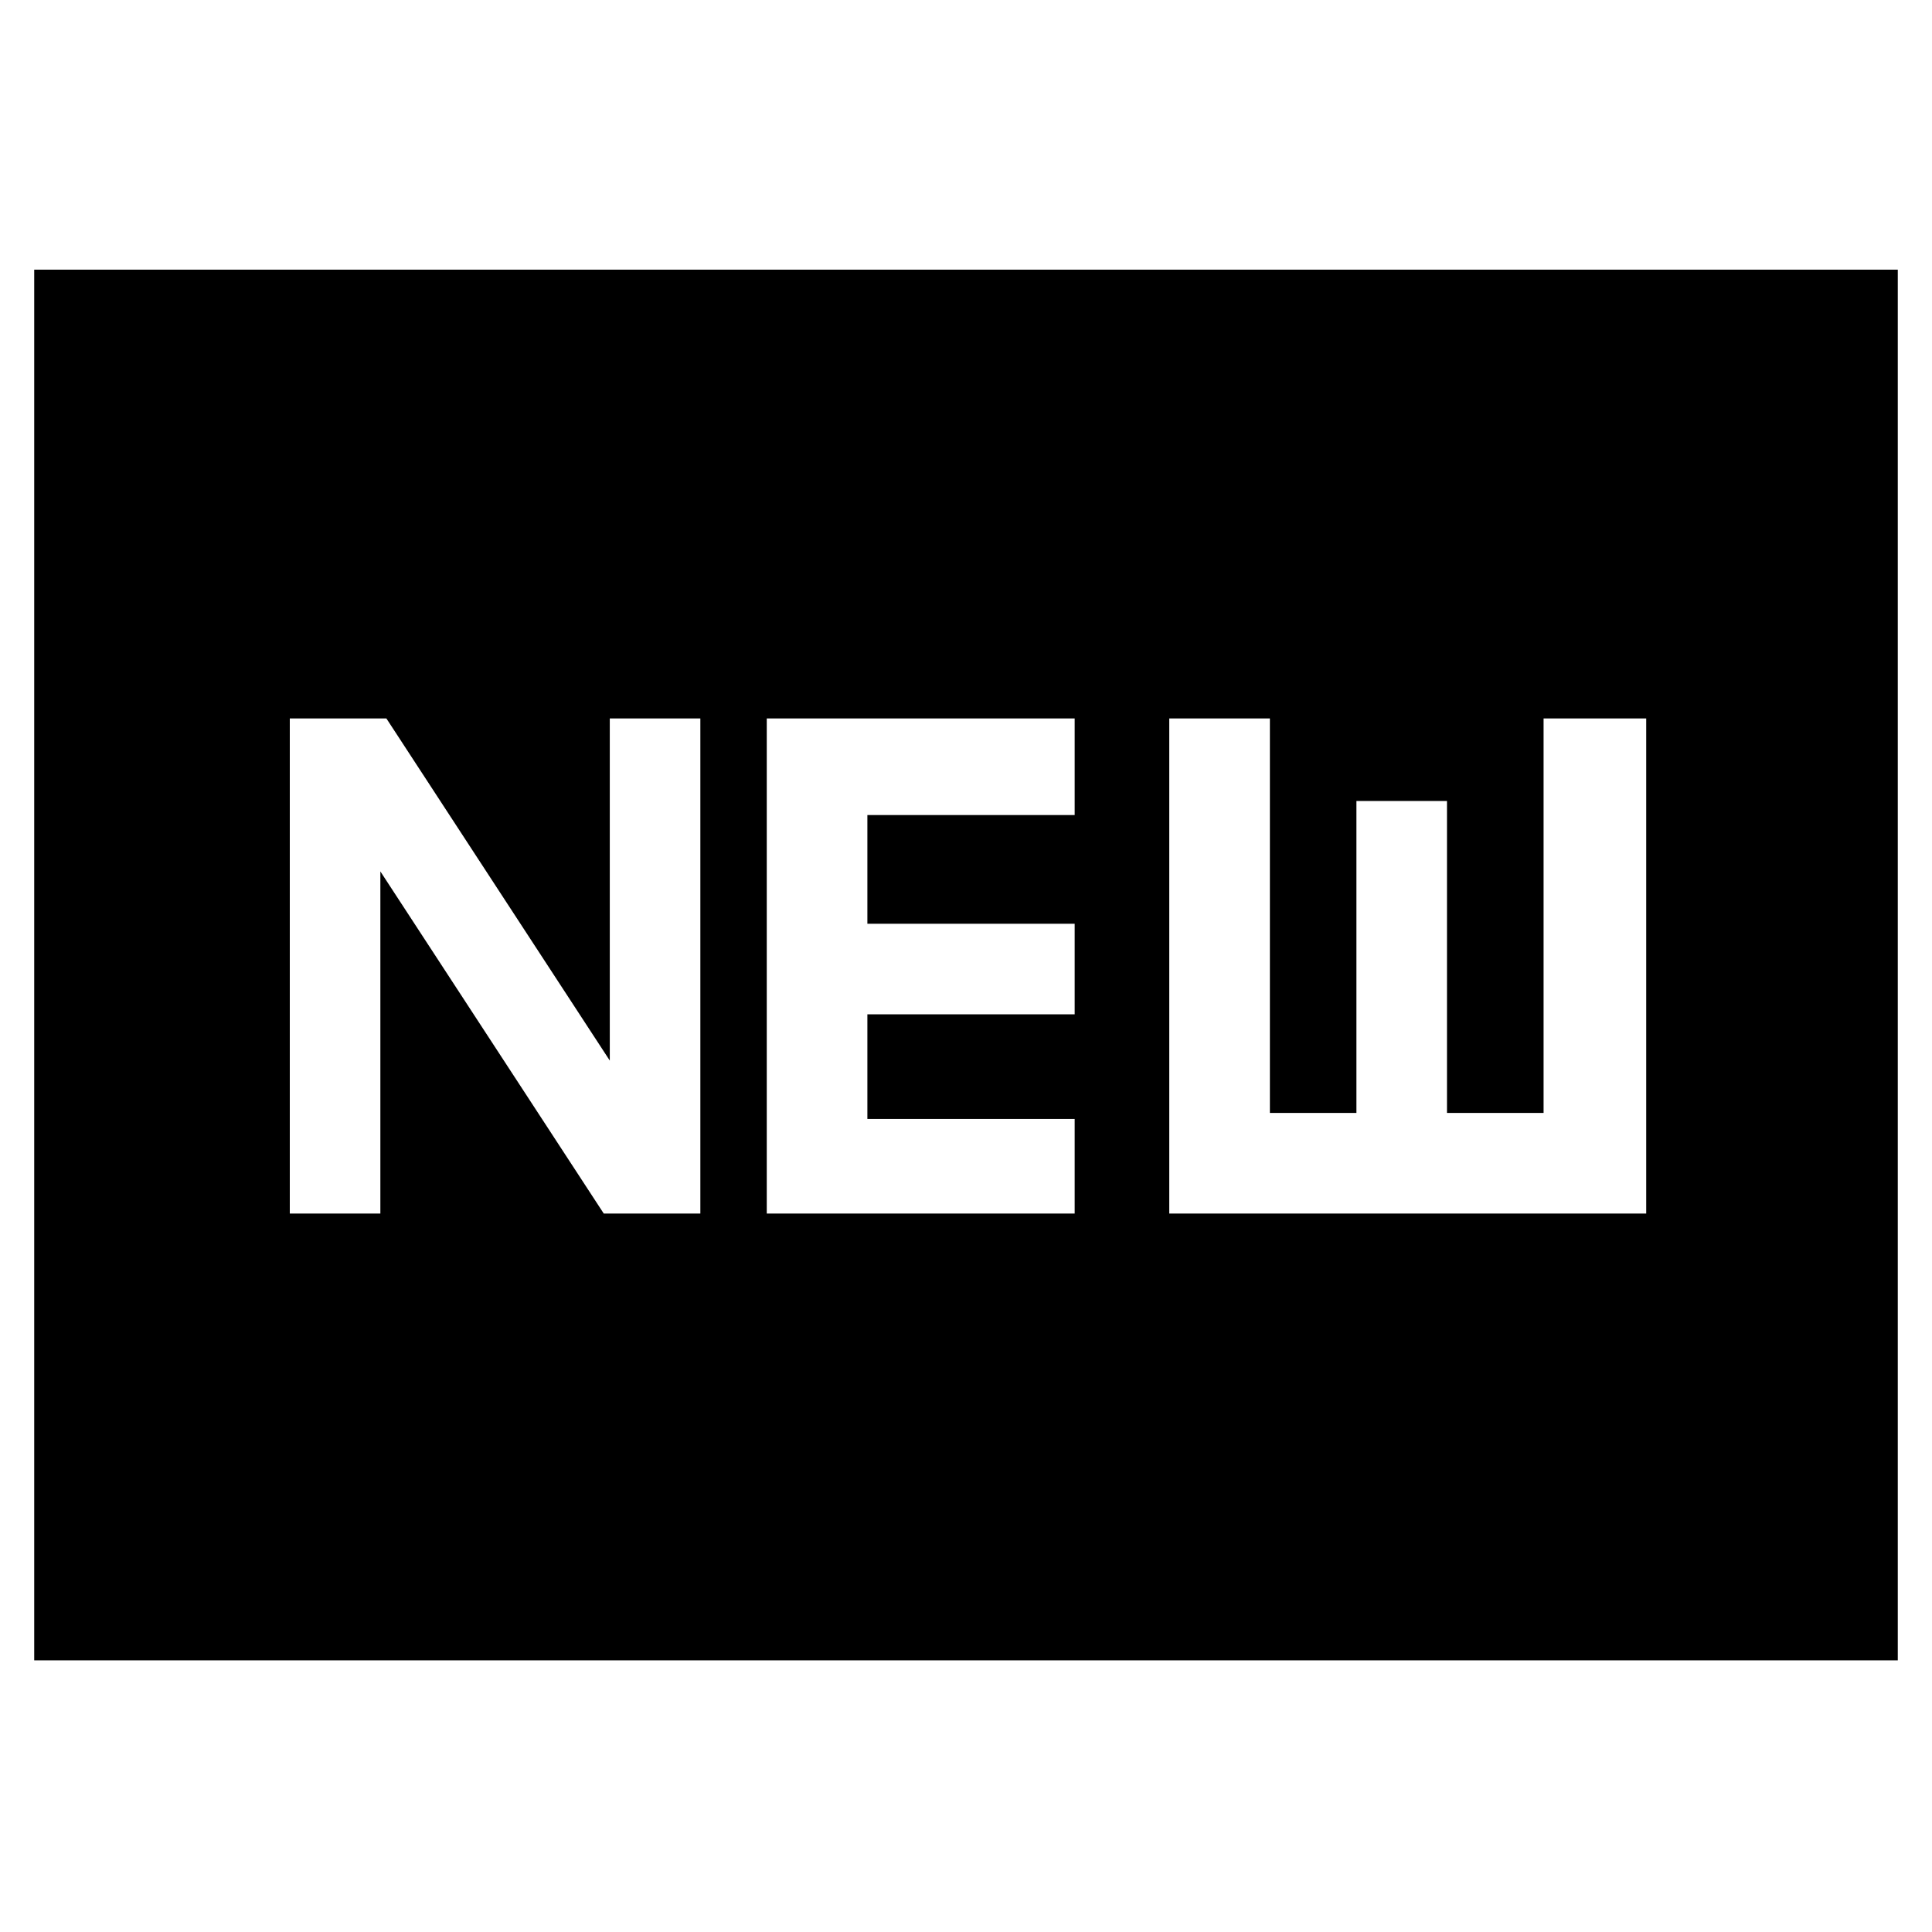 <svg xmlns="http://www.w3.org/2000/svg" width="48" height="48"><path d="M7.2 30.15h2.25v-8.5l5.55 8.5h2.4v-12.3h-2.25v8.5l-5.55-8.5H7.2zm11.85 0h7.65V27.8h-5.15v-2.6h5.15v-2.25h-5.15v-2.7h5.15v-2.4h-7.65zm10 0H40.9v-12.3h-2.55v9.8h-2.4V19.9H33.7v7.75h-2.15v-9.8h-2.5zM.85 41.25V6.7h46.3v34.55z"/></svg>